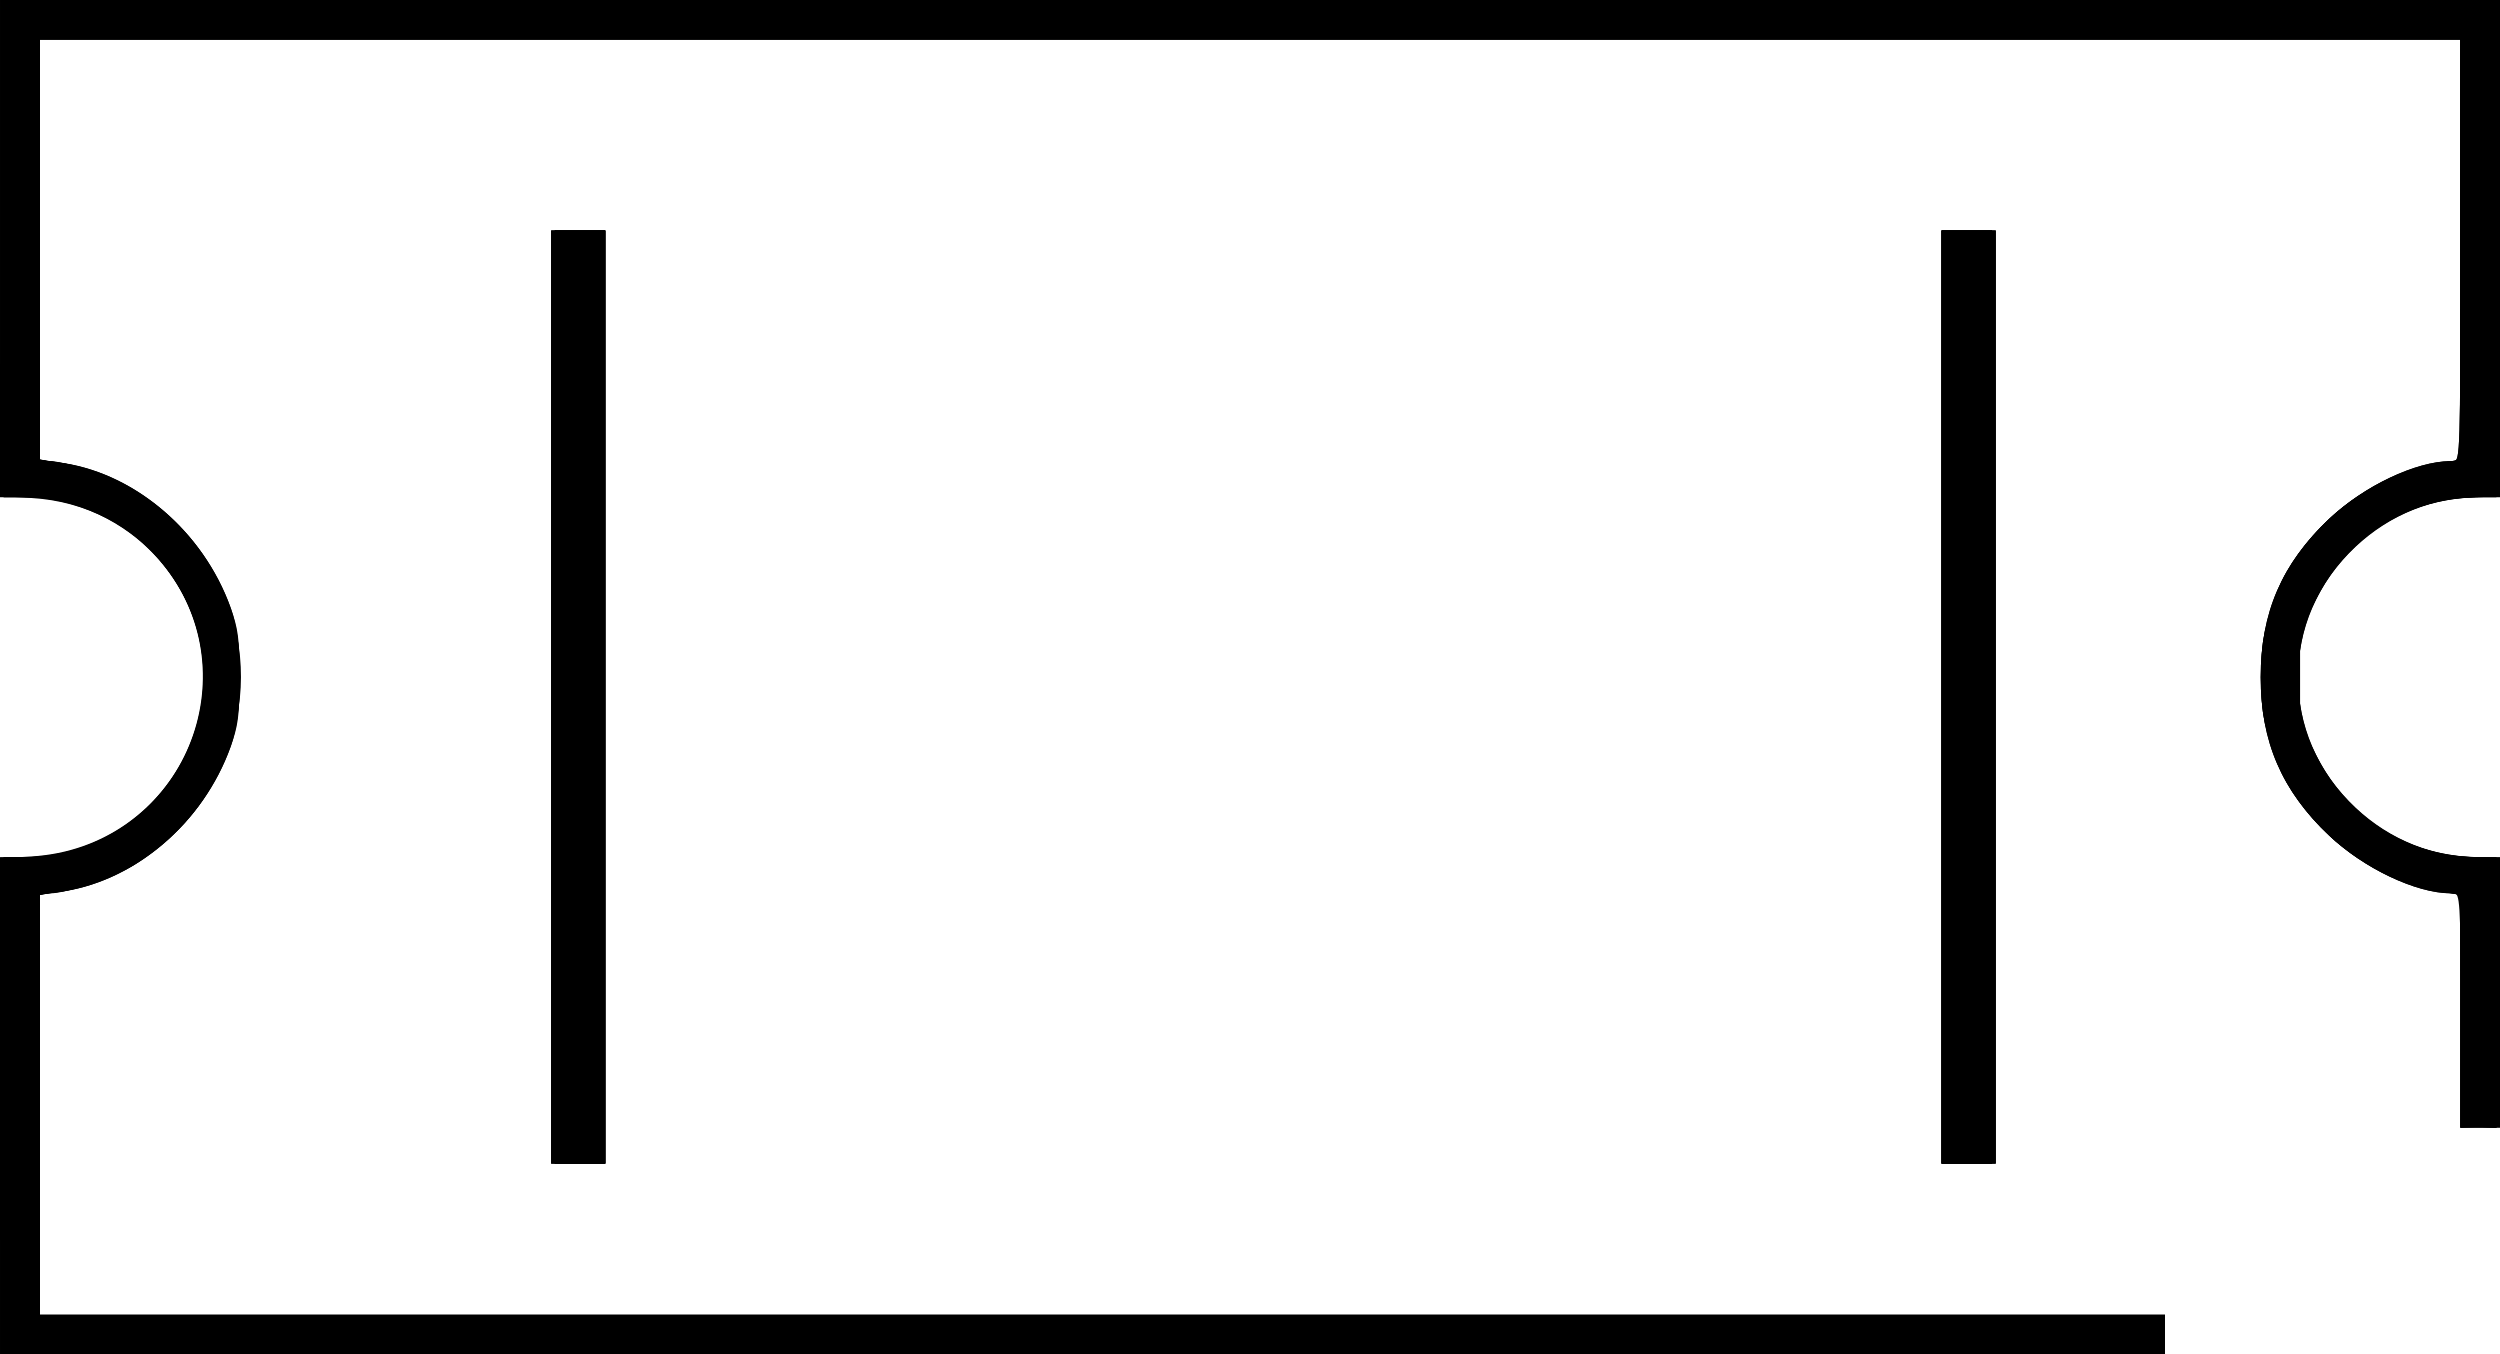 <?xml version="1.0" encoding="UTF-8" standalone="no"?>
<!-- Created with Inkscape (http://www.inkscape.org/) -->

<svg
   xmlns:dc="http://purl.org/dc/elements/1.1/"
   xmlns:cc="http://creativecommons.org/ns#"
   xmlns:rdf="http://www.w3.org/1999/02/22-rdf-syntax-ns#"
   xmlns:svg="http://www.w3.org/2000/svg"
   xmlns="http://www.w3.org/2000/svg"
   xmlns:sodipodi="http://sodipodi.sourceforge.net/DTD/sodipodi-0.dtd"
   xmlns:inkscape="http://www.inkscape.org/namespaces/inkscape"
   width="195.866mm"
   height="106.116mm"
   viewBox="0 0 694.014 376"
   id="svg7373"
   version="1.1"
   inkscape:version="0.91 r13725"
   sodipodi:docname="iconCategoryMovie.svg">
  <defs
     id="defs7375" />
  <sodipodi:namedview
     id="base"
     pagecolor="#ffffff"
     bordercolor="#666666"
     borderopacity="1.0"
     inkscape:pageopacity="0.0"
     inkscape:pageshadow="2"
     inkscape:zoom="1.4"
     inkscape:cx="475.32355"
     inkscape:cy="283.44782"
     inkscape:document-units="px"
     inkscape:current-layer="layer1"
     showgrid="false"
     fit-margin-top="0"
     fit-margin-left="0"
     fit-margin-right="0"
     fit-margin-bottom="0"
     inkscape:window-width="1920"
     inkscape:window-height="1018"
     inkscape:window-x="1912"
     inkscape:window-y="-8"
     inkscape:window-maximized="1" />
  <g
     inkscape:label="Layer 1"
     inkscape:groupmode="layer"
     id="layer1"
     transform="translate(-18.7,-12.934)">
    <g
       id="g7392">
      <path
         style="fill-opacity:1"
         d="m 18.714,319.934 0,-69 6.29,0 c 3.459,0 8.935,-0.689 12.169,-1.531 37.877,-9.866 50.65,-56.668 22.915,-83.964 -9.242,-9.095 -22.326,-14.505 -35.084,-14.505 l -6.29,0 0,-69 0,-69 347,0 347,0 0,69 0,69 -5.451,0 c -13.057,0 -25.014,4.762 -34.692,13.815 -21.258,19.886 -21.258,52.484 0,72.37 9.678,9.053 21.635,13.815 34.692,13.815 l 5.451,0 0,37.5 0,37.5 -5.5,0 -5.5,0 0,-32.5 0,-32.5 -2.75,-0.012 c -9.61,-0.042 -24.07,-6.923 -33.633,-16.007 -13.25,-12.586 -19.055,-25.985 -19.055,-43.981 0,-17.997 5.805,-31.396 19.055,-43.982 9.562,-9.083 24.022,-15.965 33.633,-16.007 l 2.75,-0.012 0,-58.5 0,-58.5 -336,0 -336,0 0,58.279 0,58.279 6.975,1.098 c 19.933,3.139 38.427,19.128 45.882,39.668 2.284,6.294 2.605,8.713 2.605,19.676 0,10.964 -0.32,13.382 -2.605,19.676 -7.455,20.54 -25.949,36.53 -45.882,39.668 l -6.975,1.098 0,58.279 0,58.279 295,0 295,0 0,5.5 0,5.5 -300.5,0 -300.5,0 0,-69 z m 153,-113.5 0,-129.5 7.5,0 7.5,0 0,129.5 0,129.5 -7.5,0 -7.5,0 0,-129.5 z m 386,0 0,-129.5 7.5,0 7.5,0 0,129.5 0,129.5 -7.5,0 -7.5,0 0,-129.5 z"
         id="path7406"
         inkscape:connector-curvature="0" />
      <path
         style="fill-opacity:1"
         d="m 18.714,320.072 0,-68.861 8.75,-0.527 C 67.952,248.245 89.27,202.522 64.788,170.63 55.867,159.008 42.599,152.095 27.464,151.183 l -8.75,-0.527 0,-68.861 0,-68.861 347,0 347,0 0,69 0,69 -6.29,0 c -13.389,0 -25.994,5.461 -35.531,15.392 -9.574,9.97 -14.179,21.211 -14.179,34.608 0,13.397 4.605,24.638 14.179,34.608 9.537,9.931 22.142,15.392 35.531,15.392 l 6.29,0 0,37.5 0,37.5 -5.5,0 -5.5,0 0,-32.5 0,-32.5 -2.75,-0.012 c -9.61,-0.042 -24.07,-6.923 -33.633,-16.007 -13.25,-12.586 -19.055,-25.985 -19.055,-43.981 0,-17.997 5.805,-31.396 19.055,-43.982 9.562,-9.083 24.022,-15.965 33.633,-16.007 l 2.75,-0.012 0,-58.5 0,-58.5 -336,0 -336,0 0,58.361 0,58.361 4.84,0.573 c 20.971,2.484 40.603,19.032 48.29,40.705 3.343,9.424 3.343,28.576 0,38 -7.687,21.674 -27.319,38.222 -48.29,40.705 l -4.84,0.573 0,58.361 0,58.361 295,0 295,0 0,5.5 0,5.5 -300.5,0 -300.5,0 0,-68.861 z m 153,-113.639 0,-129.5 7.5,0 7.5,0 0,129.5 0,129.5 -7.5,0 -7.5,0 0,-129.5 z m 386,0 0,-129.5 7.5,0 7.5,0 0,129.5 0,129.5 -7.5,0 -7.5,0 0,-129.5 z"
         id="path7404"
         inkscape:connector-curvature="0" />
      <path
         style="fill-opacity:1"
         d="m 19.381,388.267 c -0.367,-0.367 -0.667,-31.417 -0.667,-69 l 0,-68.333 5.951,0 c 19.54,0 37.121,-10.911 45.436,-28.197 16.115,-33.504 -8.124,-71.803 -45.442,-71.803 l -5.958,0 0.257,-68.75 0.257,-68.75 346.5,0 346.5,0 0,68.5 0,68.5 -8.5,0.653 c -19.261,1.481 -33.636,11.235 -42.288,28.695 l -4.212,8.5 0,12.651 0,12.651 4.212,8.5 c 8.652,17.46 23.027,27.215 42.288,28.695 l 8.5,0.653 0,37 0,37 -5.25,0.302 -5.25,0.302 0,-32.423 0,-32.423 -5.106,-0.677 c -15.805,-2.097 -32.406,-13.283 -41.881,-28.219 -11.195,-17.65 -11.195,-45.072 0,-62.722 9.474,-14.937 26.076,-26.123 41.881,-28.219 l 5.106,-0.677 0,-58.371 0,-58.371 -336,0 -336,0 0,58.5 0,58.5 2.948,0 c 1.622,0 6.459,1.109 10.75,2.465 30.227,9.551 48.139,41.393 40.37,71.769 -4.137,16.175 -13.235,28.609 -27.568,37.674 -5.504,3.481 -18.924,8.092 -23.552,8.092 l -2.948,0 0,58.5 0,58.5 295,0 295,0 0,5.5 0,5.5 -299.833,0 c -164.908,0 -300.133,-0.3 -300.5,-0.667 z m 152.333,-181.833 0,-129.5 7.5,0 7.5,0 0,129.5 0,129.5 -7.5,0 -7.5,0 0,-129.5 z m 386,0 0,-129.5 7.5,0 7.5,0 0,129.5 0,129.5 -7.5,0 -7.5,0 0,-129.5 z"
         id="path7402"
         inkscape:connector-curvature="0" />
      <path
         style="fill-opacity:1"
         d="m 19.714,319.934 0,-69 6.25,-0.012 c 24.077,-0.046 45.188,-18.61 48.885,-42.988 4.437,-29.253 -19.306,-56.932 -48.885,-56.988 l -6.25,-0.012 0,-69 0,-69 346,0 346,0 0,69 0,69 -6.319,0 c -15.887,0 -33.819,10.32 -41.904,24.117 -9.373,15.995 -9.373,35.771 0,51.766 8.086,13.797 26.017,24.117 41.904,24.117 l 6.319,0 0,37.5 0,37.5 -5,0 -5,0 0,-32.297 0,-32.297 -6.728,-1.152 c -9.147,-1.567 -21.808,-8.004 -29.196,-14.843 -7.844,-7.262 -12.806,-14.935 -16.405,-25.366 -2.534,-7.345 -2.948,-10.018 -2.948,-19.044 0,-9.026 0.414,-11.699 2.948,-19.044 3.599,-10.432 8.561,-18.104 16.405,-25.366 7.387,-6.839 20.049,-13.276 29.196,-14.843 l 6.728,-1.152 0,-58.797 0,-58.797 -336,0 -336,0 0,58.871 0,58.871 5.106,0.677 c 21.338,2.831 41.353,20.313 48.178,42.08 3.073,9.8 3.073,25.2 0,35 -6.825,21.768 -26.84,39.25 -48.178,42.08 l -5.106,0.677 0,58.871 0,58.871 295,0 295,0 0,5 0,5 -300,0 -300,0 0,-69 z m 153,-113.5 0,-129.5 7,0 7,0 0,129.5 0,129.5 -7,0 -7,0 0,-129.5 z m 385,0 0,-129.5 7,0 7,0 0,129.5 0,129.5 -7,0 -7,0 0,-129.5 z"
         id="path7400"
         inkscape:connector-curvature="0" />
      <path
         style="fill-opacity:1"
         d="m 19.714,319.934 0,-69 6.895,0 c 18.261,0 35.488,-11.231 43.719,-28.5 4.618,-9.69 6.155,-19.368 4.565,-28.75 -4.142,-24.443 -24.819,-42.75 -48.284,-42.75 l -6.895,0 0,-69 0,-69 346,0 346,0 0,69 0,69 -6.25,0.025 c -8.087,0.032 -13.826,1.396 -21.25,5.052 -26.953,13.273 -36.149,47.753 -19.419,72.807 9.253,13.856 24.296,22.028 40.669,22.092 l 6.25,0.024 0,37.555 0,37.555 -4.75,-0.305 -4.75,-0.305 -0.264,-32.08 -0.264,-32.08 -6.736,-1.225 c -21.539,-3.917 -40.942,-22.049 -46.769,-43.708 -2.071,-7.699 -2.071,-23.117 0,-30.816 4.232,-15.729 16.637,-31.113 30.579,-37.922 7.077,-3.456 17.275,-6.67 21.164,-6.67 1.7,0 1.79,-2.975 1.79,-59 l 0,-59 -336,0 -336,0 0,58.772 0,58.772 6.75,1.254 c 10.355,1.924 21.79,7.856 29.862,15.492 7.907,7.479 12.424,14.439 16.143,24.875 2.242,6.29 2.614,8.972 2.614,18.835 0,9.863 -0.372,12.544 -2.614,18.835 -3.719,10.436 -8.236,17.397 -16.143,24.875 -8.073,7.636 -19.508,13.568 -29.862,15.492 l -6.75,1.254 0,58.772 0,58.772 295,0 295,0 0,5 0,5 -300,0 -300,0 0,-69 z m 153,-113.5 0,-129.5 7,0 7,0 0,129.5 0,129.5 -7,0 -7,0 0,-129.5 z m 385,0 0,-129.5 7,0 7,0 0,129.5 0,129.5 -7,0 -7,0 0,-129.5 z"
         id="path7398"
         inkscape:connector-curvature="0" />
      <path
         style="fill-opacity:1"
         d="m 19.714,319.934 0,-69 6.895,0 c 28.976,0 52.842,-28.151 48.369,-57.053 C 71.239,169.724 50.076,150.934 26.609,150.934 l -6.895,0 0,-69 0,-69 346,0 346,0 0,68.878 0,68.878 -8.75,0.477 c -10.595,0.577 -17.836,3.153 -26.226,9.329 -27.039,19.905 -27.039,60.973 0,80.878 8.39,6.176 15.631,8.752 26.226,9.329 l 8.75,0.477 0,37.432 0,37.432 -4.75,-0.305 -4.75,-0.305 -0.264,-32.25 c -0.246,-30.129 -0.381,-32.25 -2.04,-32.25 -3.876,0 -14.083,-3.219 -21.15,-6.67 -9.659,-4.717 -20.098,-14.992 -25.227,-24.83 -18.289,-35.083 0.455,-77.278 38.641,-86.985 3.278,-0.833 6.766,-1.515 7.75,-1.515 1.7,0 1.79,-2.975 1.79,-59 l 0,-59 -336,0 -336,0 0,58.827 0,58.827 6.75,1.228 c 14.86,2.702 30.425,13.14 39.207,26.292 12.646,18.938 12.646,46.714 0,65.652 -8.783,13.152 -24.348,23.59 -39.207,26.292 l -6.75,1.228 0,58.827 0,58.827 295,0 295,0 0,5 0,5 -300,0 -300,0 0,-69 z m 153,-113.5 0,-129.5 7,0 7,0 0,129.5 0,129.5 -7,0 -7,0 0,-129.5 z m 385,0 0,-129.5 7,0 7,0 0,129.5 0,129.5 -7,0 -7,0 0,-129.5 z"
         id="path7396"
         inkscape:connector-curvature="0" />
      <path
         style="fill-opacity:1"
         d="m 19.724,319.684 0.009,-68.25 6.515,-0.186 c 13.358,-0.382 24.788,-5.414 34.533,-15.204 19.868,-19.959 19.868,-50.26 0,-70.219 -9.746,-9.791 -21.175,-14.823 -34.533,-15.204 l -6.515,-0.186 -0.009,-68.25 -0.009,-68.25 346,0 346,0 0,67.871 0,67.871 -7.133,0.703 c -20.194,1.99 -35.015,11.922 -43.357,29.056 -6.884,14.139 -6.884,28.861 0,43 8.343,17.134 23.163,27.066 43.357,29.056 l 7.133,0.703 0,36.371 0,36.371 -4.486,0 -4.486,0 -0.264,-31.663 -0.264,-31.663 -9.307,-2.283 c -18.216,-4.468 -32.464,-15.702 -40.041,-31.571 -4.713,-9.87 -6.153,-16.148 -6.153,-26.82 0,-10.672 1.44,-16.95 6.153,-26.82 7.577,-15.869 21.824,-27.103 40.041,-31.572 l 9.306,-2.283 0,-58.413 0,-58.413 -336.5,0 -336.5,0 0,58.5 0,58.5 6.097,1.207 c 23.255,4.603 40.531,19.835 47.402,41.793 3.065,9.797 3.065,25.203 0,35 -6.871,21.958 -24.147,37.191 -47.402,41.793 l -6.097,1.207 0,58.5 0,58.5 295.25,0.252 295.25,0.252 0,4.498 0,4.498 -300,0 -300,0 0.009,-68.25 z m 152.991,-113.25 0,-129.5 7,0 7,0 0,129.5 0,129.5 -7,0 -7,0 0,-129.5 z m 385,0 0,-129.5 7,0 7,0 0,129.5 0,129.5 -7,0 -7,0 0,-129.5 z"
         id="path7394"
         inkscape:connector-curvature="0" />
    </g>
  </g>
</svg>

